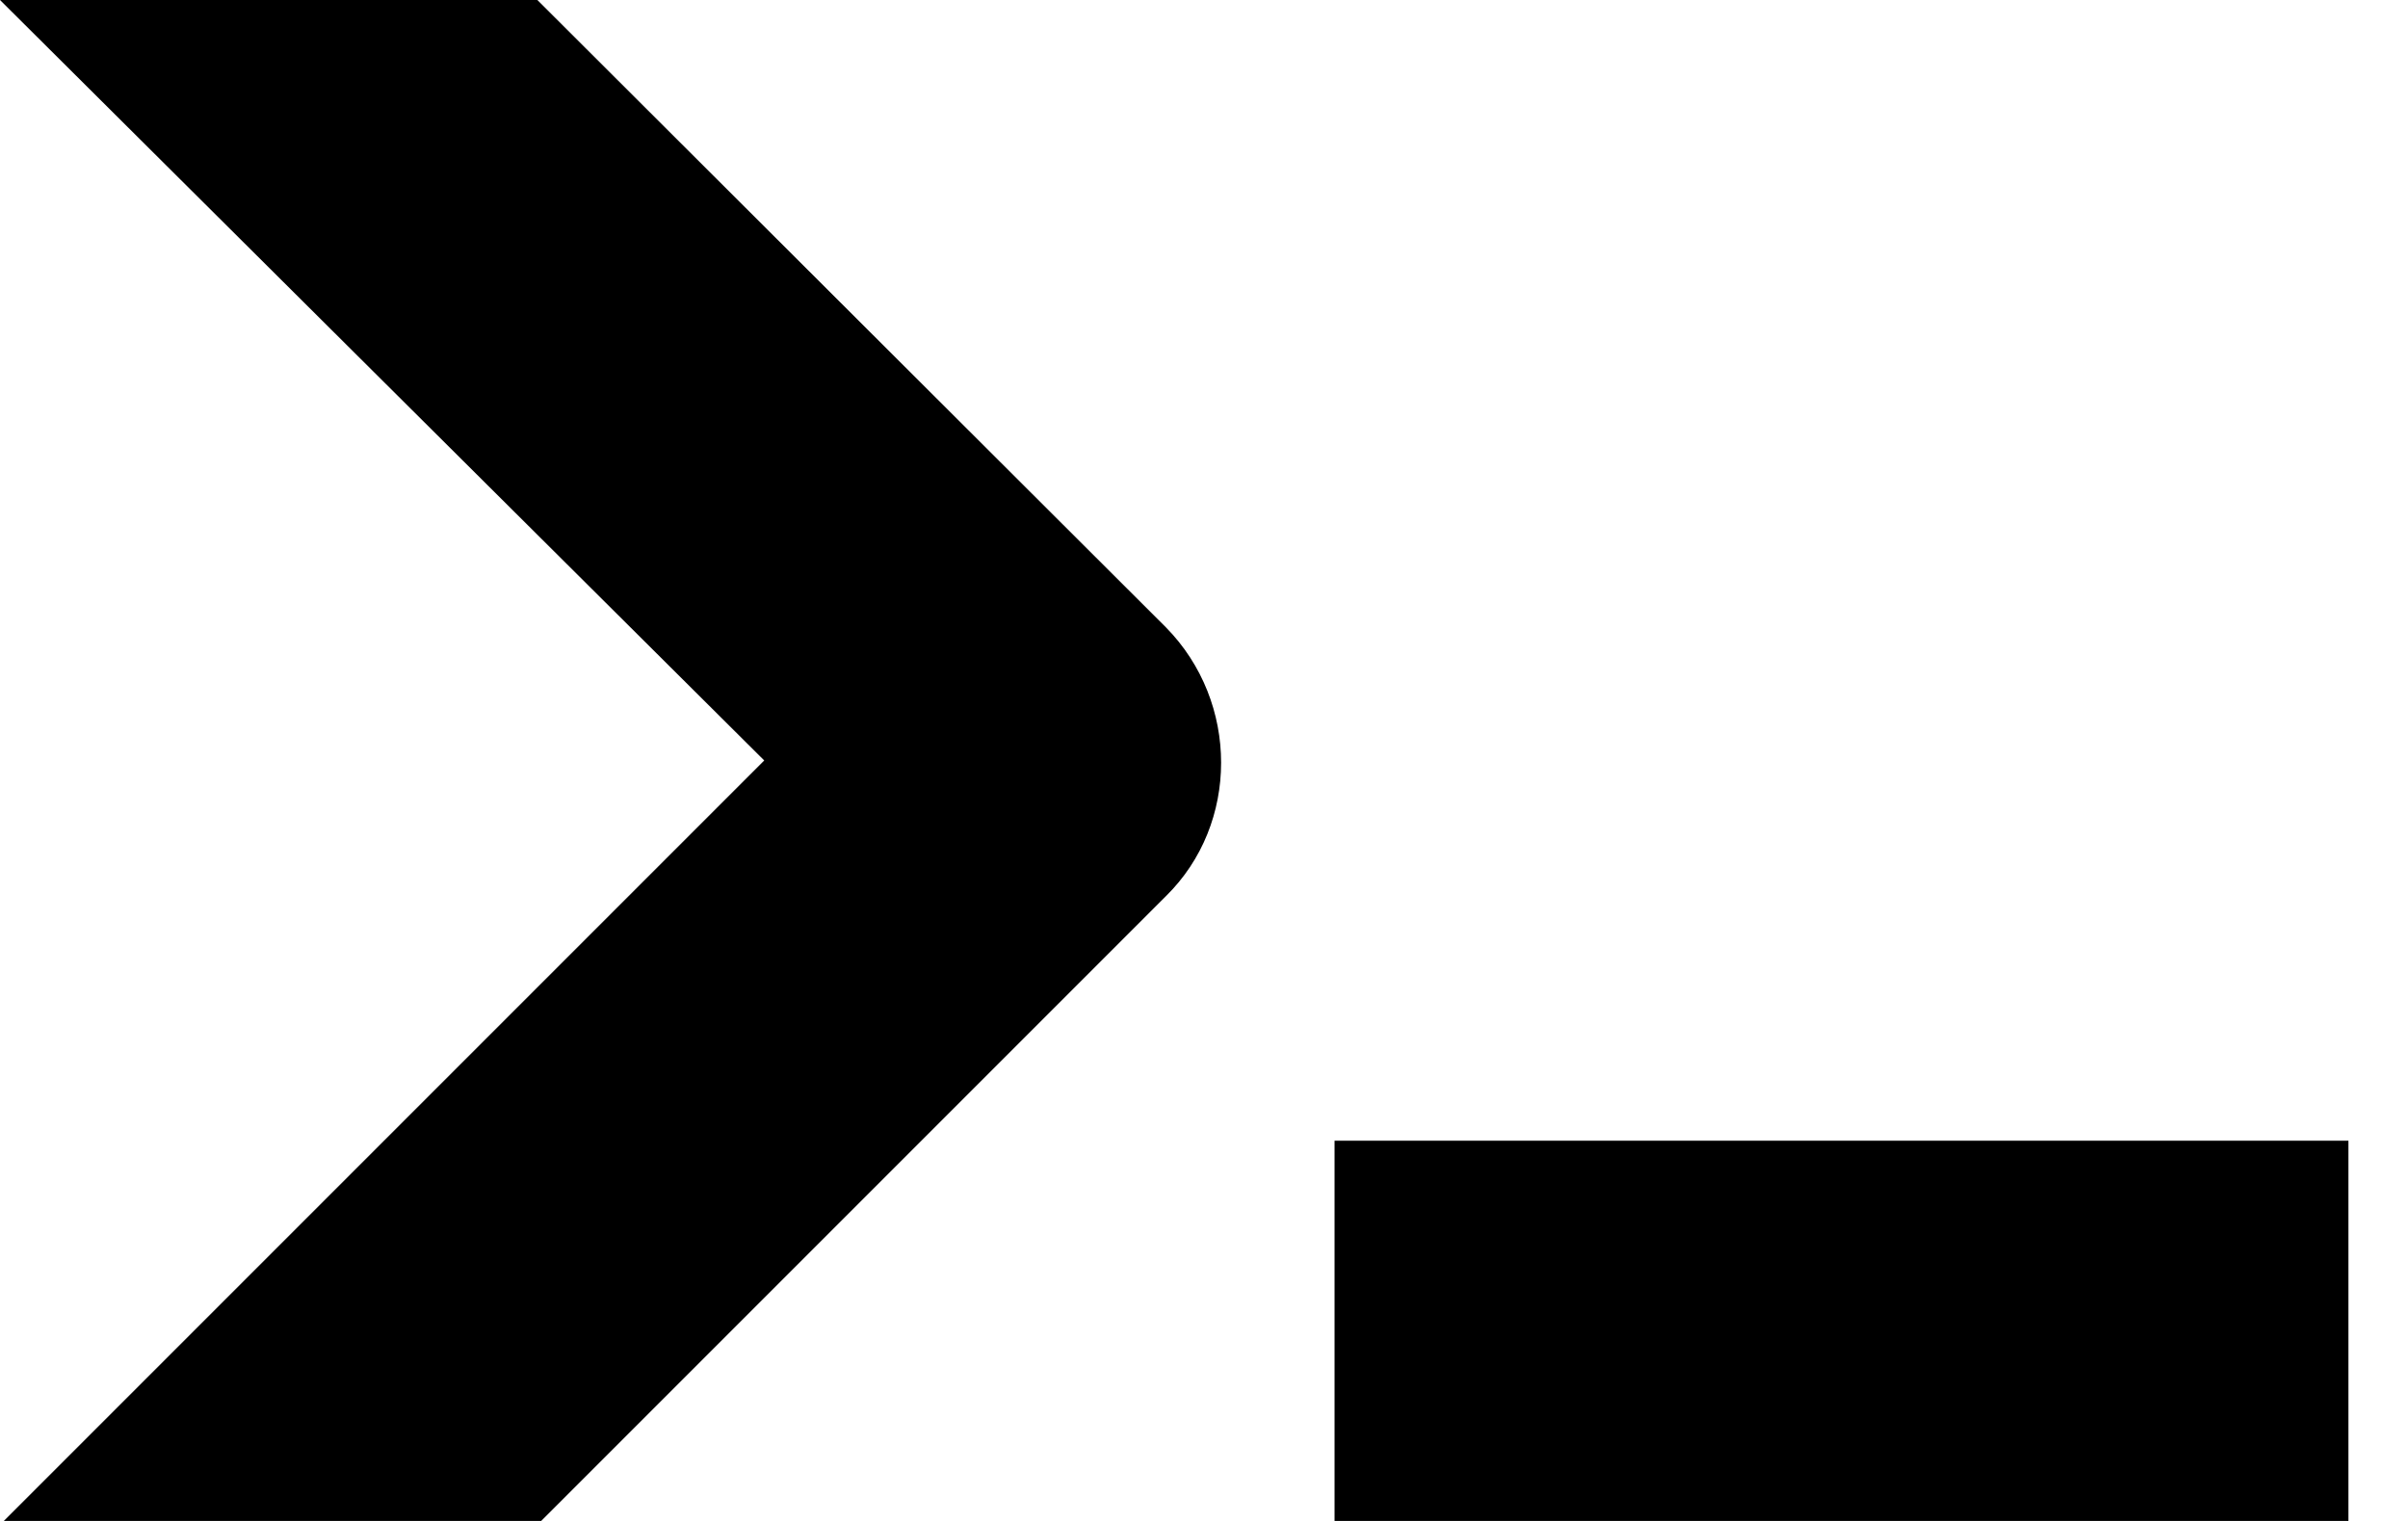 <svg width="19" height="12" viewBox="0 0 19 12" fill="none" xmlns="http://www.w3.org/2000/svg">
<path d="M10.53 12V9H18.53V12H10.53ZM6.03 6L0 0H4.24L9.2 4.95C9.78 5.54 9.78 6.5 9.2 7.07L4.27 12H0.03L6.03 6Z" fill="black"/>
</svg>
